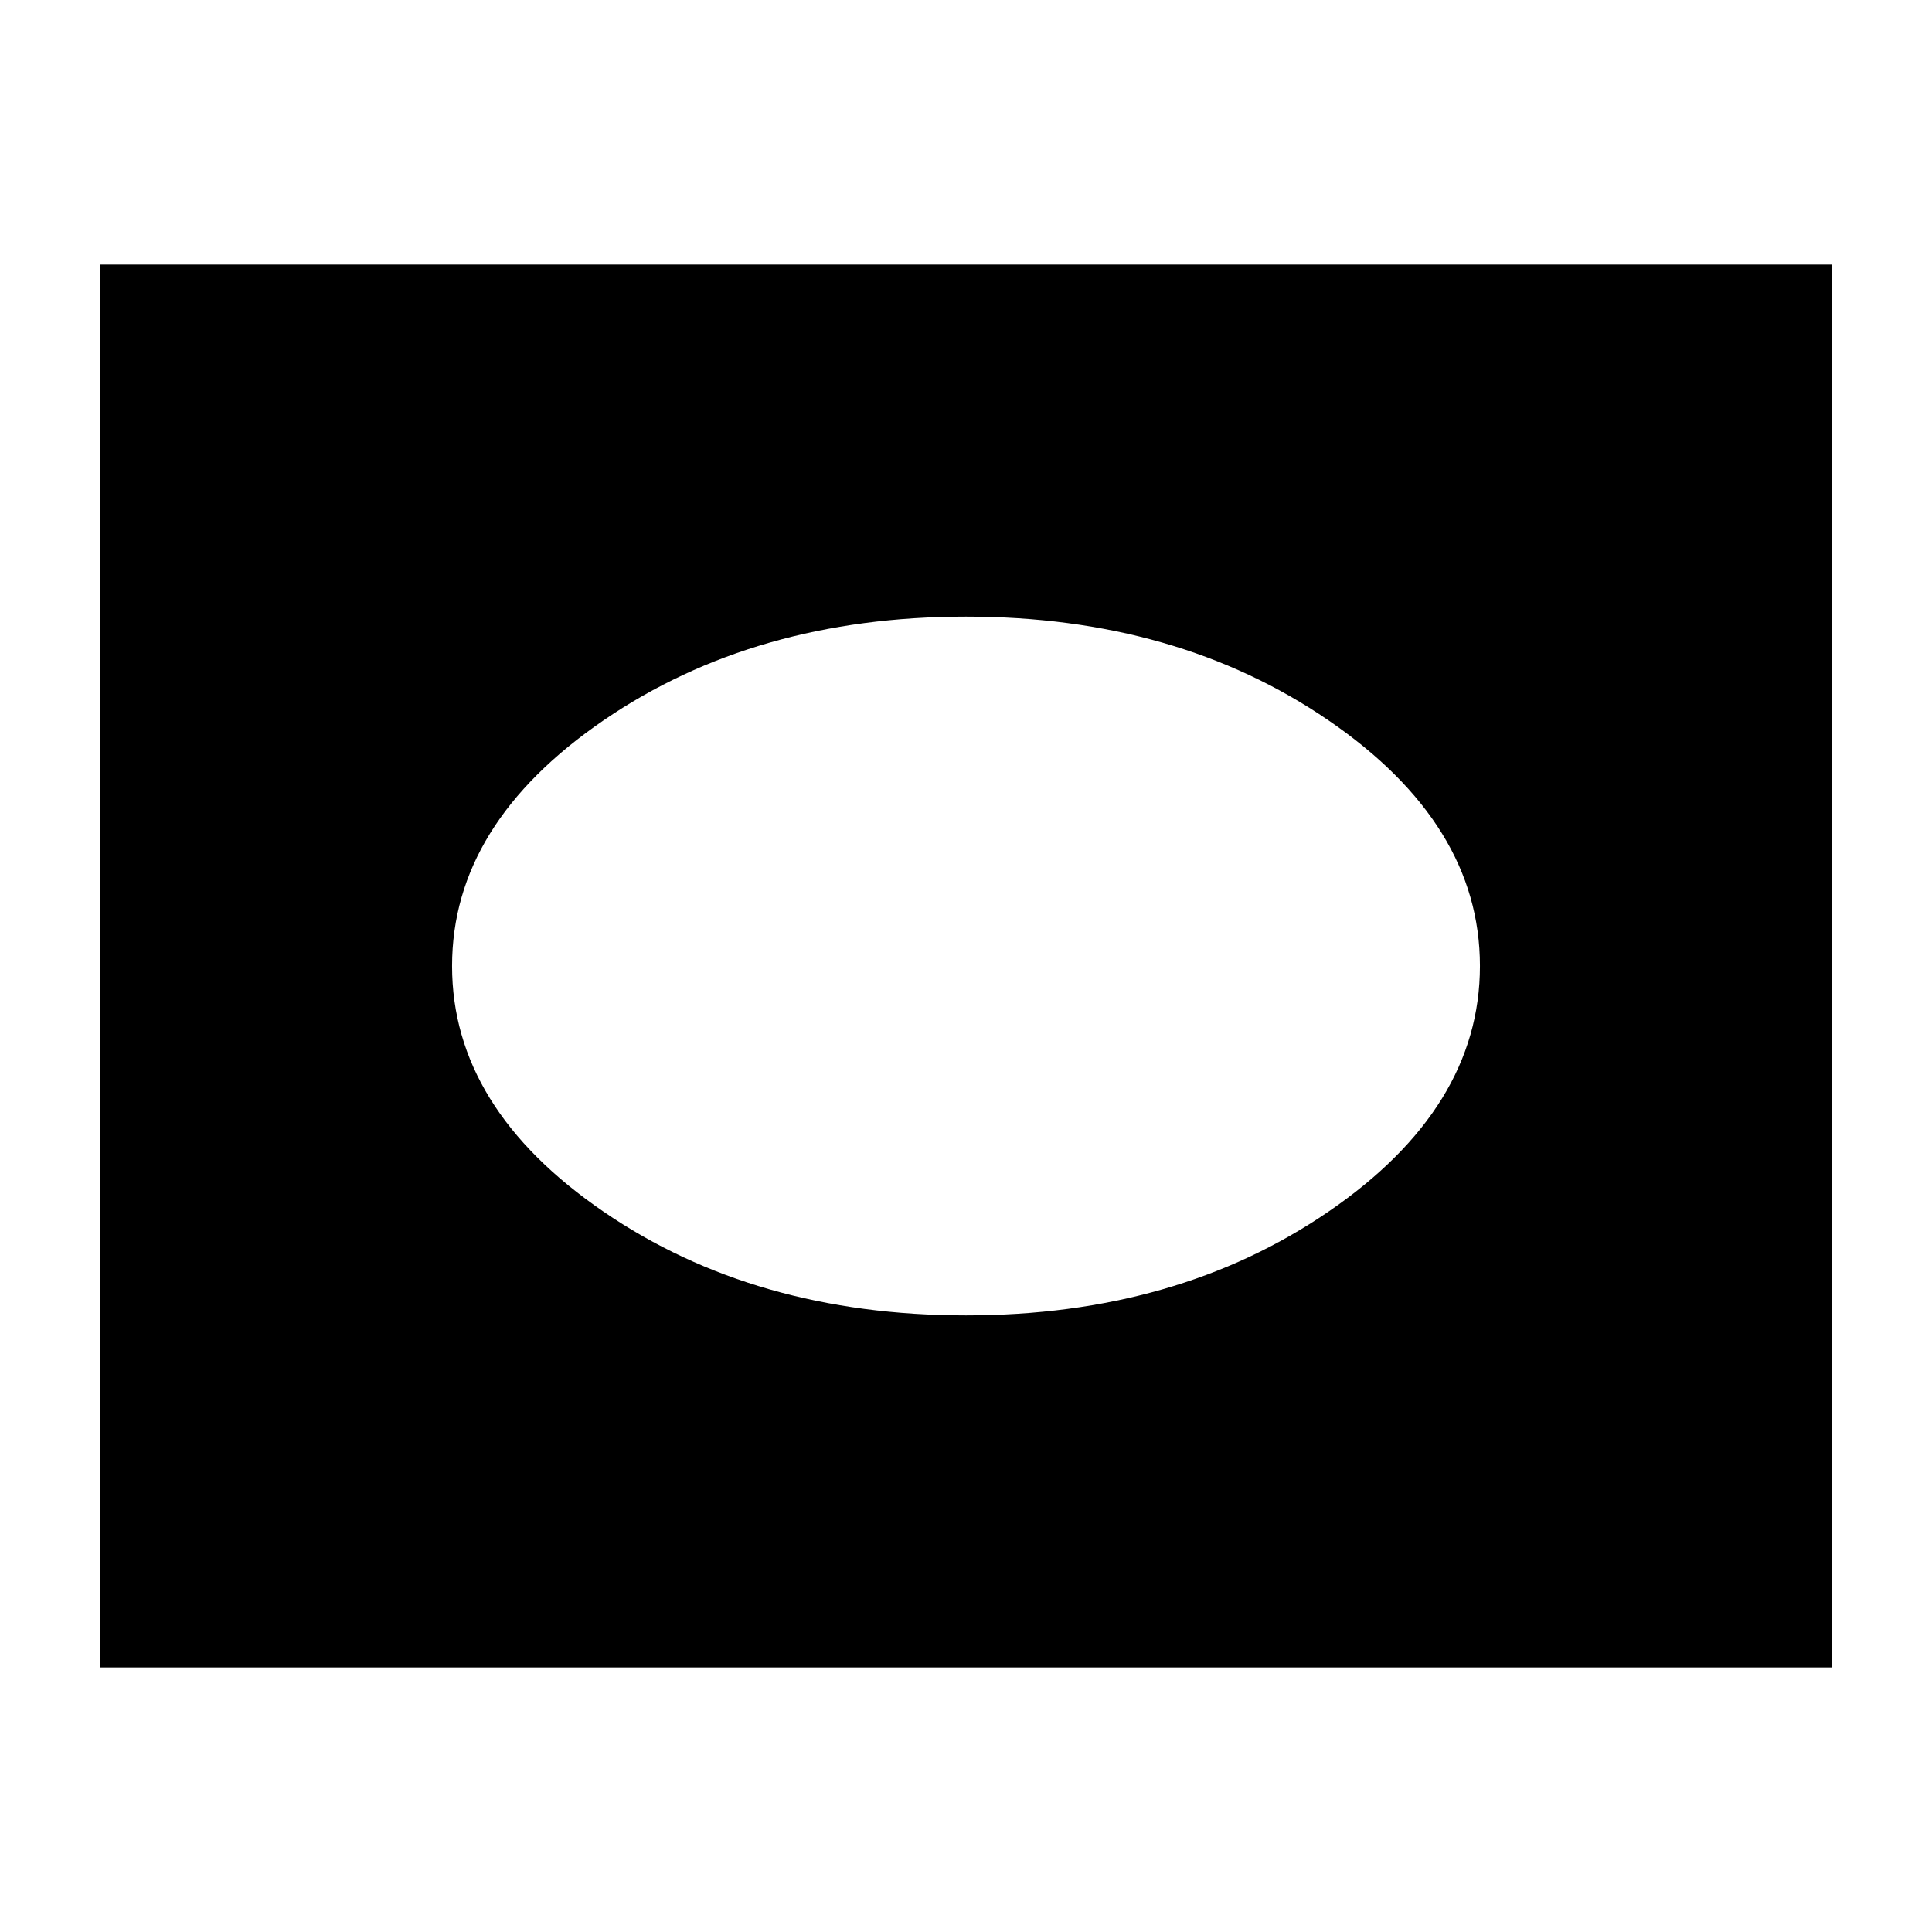<svg xmlns="http://www.w3.org/2000/svg" height="24" viewBox="0 -960 960 960" width="24"><path d="M49.7-131.46v-697.08h860.6v697.08H49.7ZM480-306.39q104.8 0 180.09-51.54 75.28-51.55 75.28-122.08t-75.28-122.07Q584.8-653.61 480-653.61t-180.09 51.54q-75.28 51.55-75.28 122.08t75.28 122.07Q375.2-306.39 480-306.39Z"/></svg>